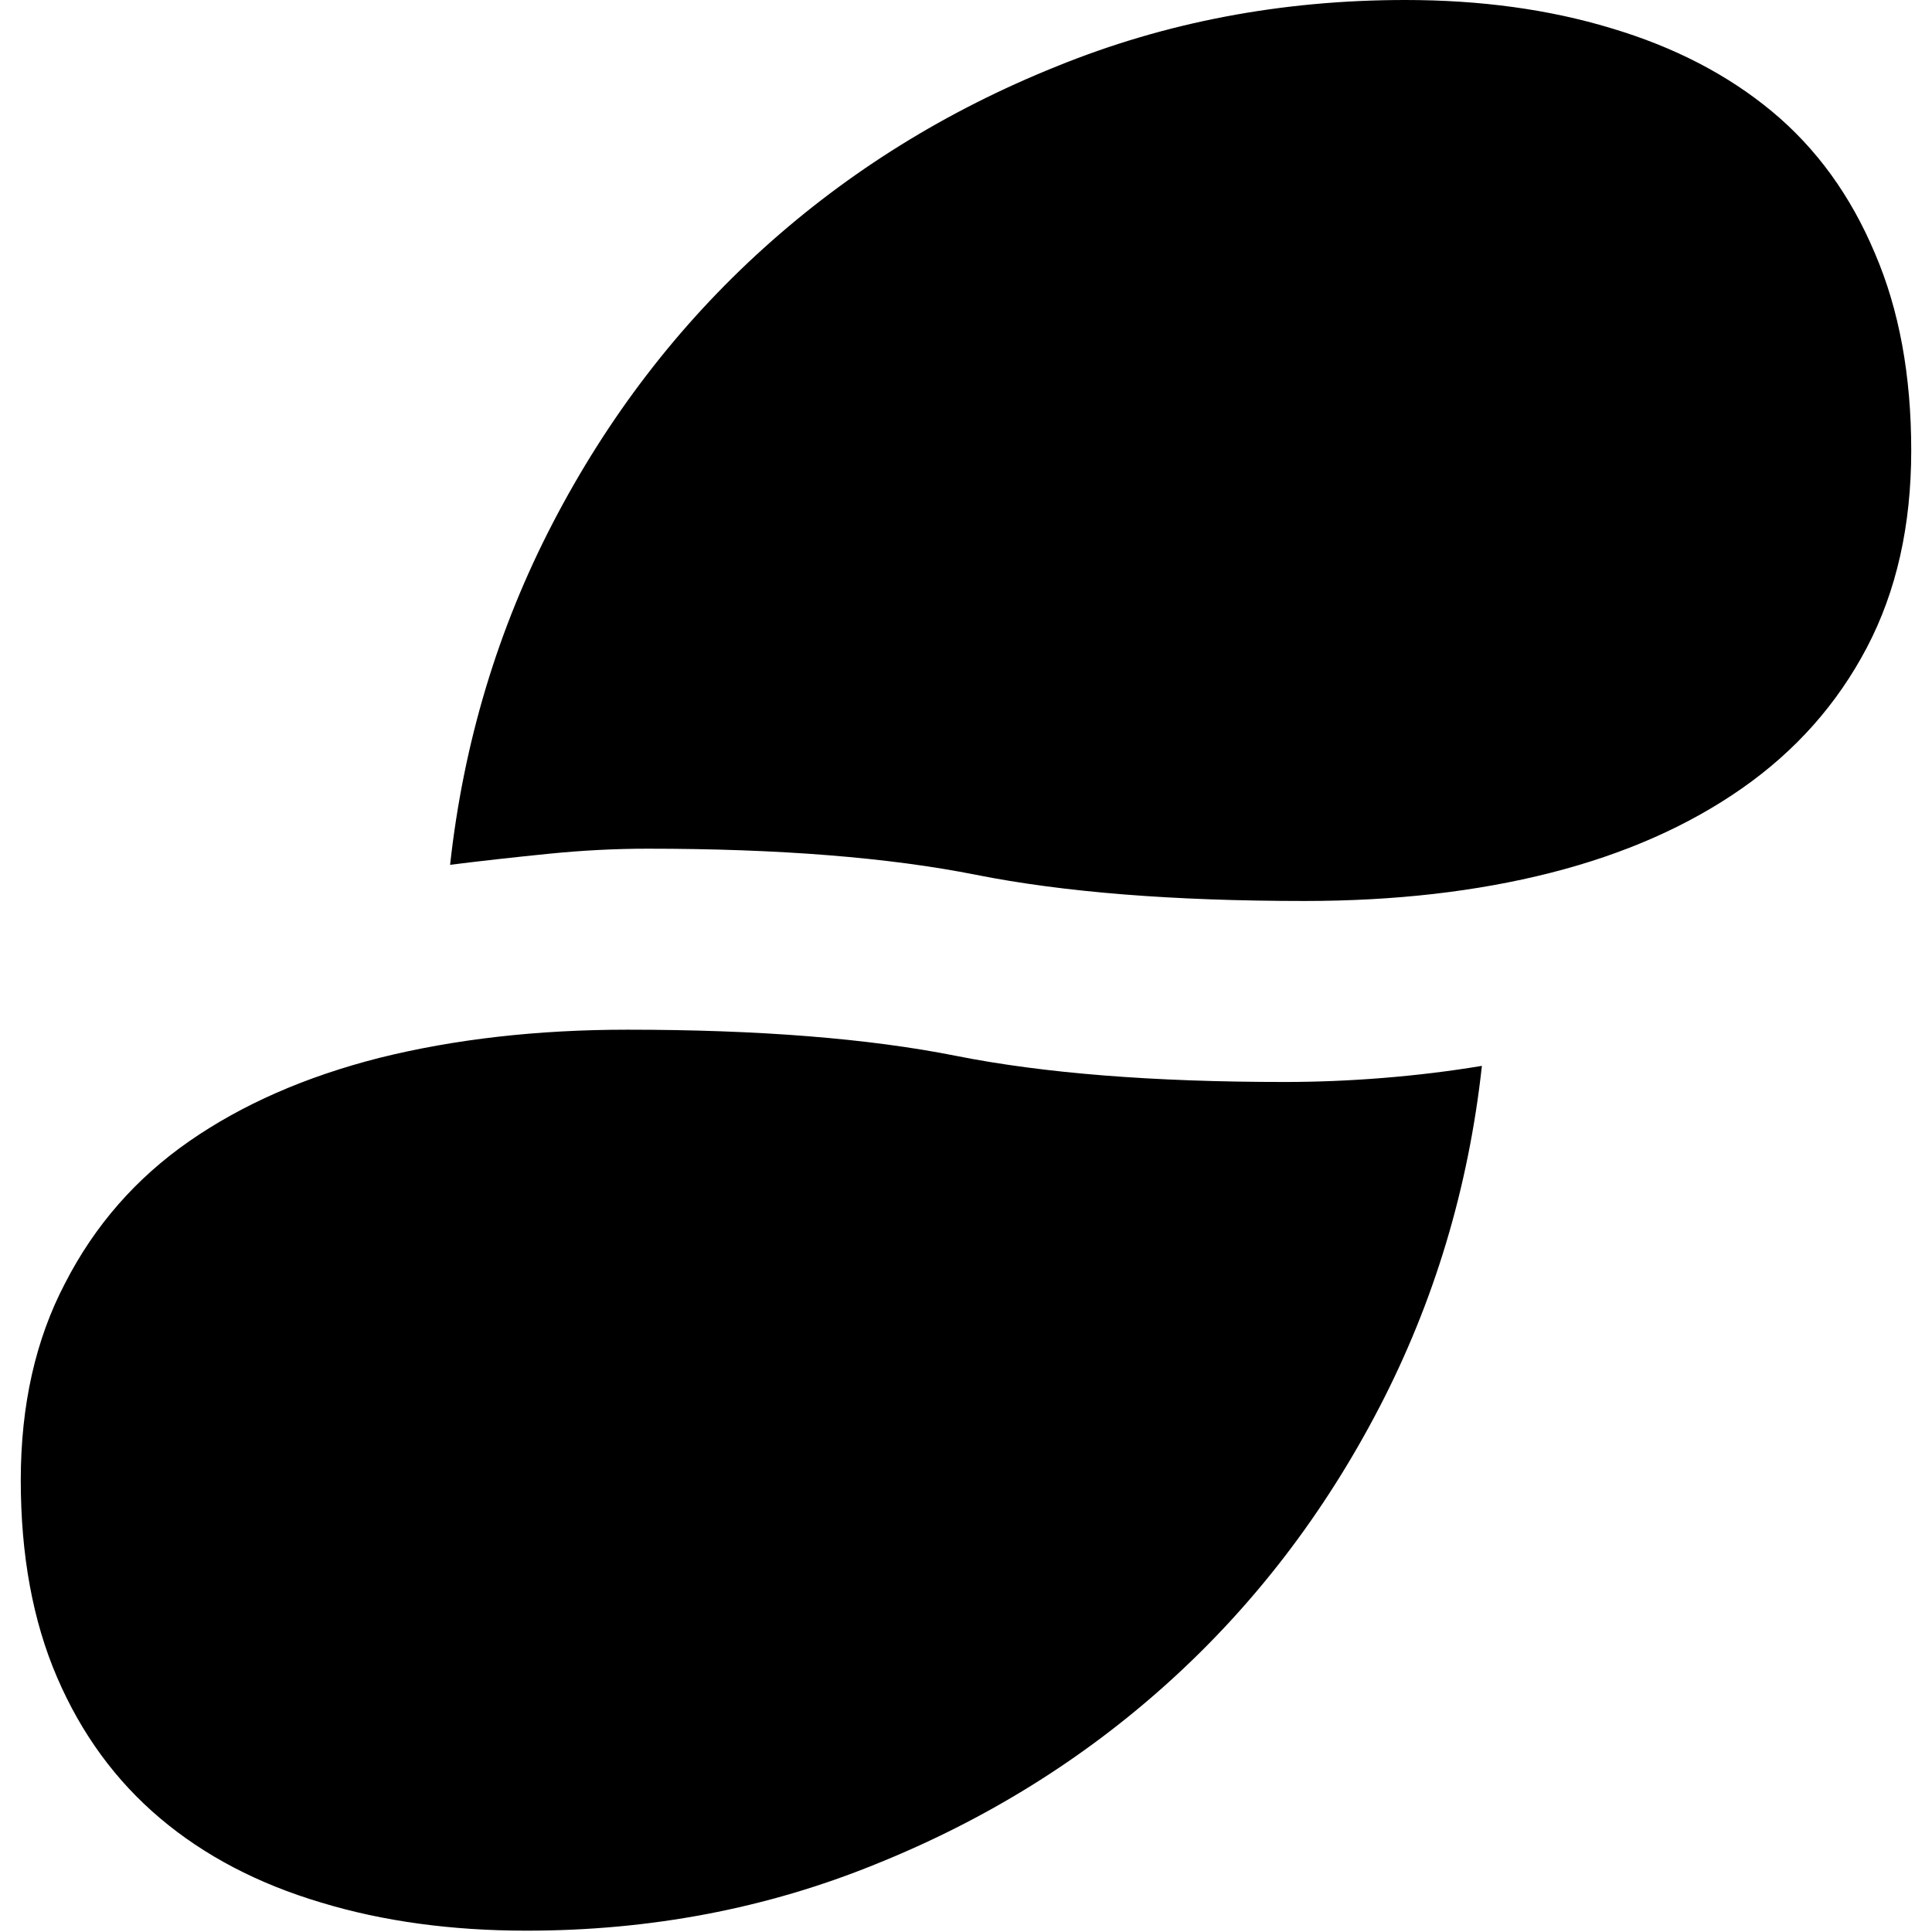 <!-- Generated by IcoMoon.io -->
<svg version="1.1" xmlns="http://www.w3.org/2000/svg" width="32" height="32" viewBox="0 0 32 32" fill="#000000">
<title>snt</title>
<path d="M10.726 14.057c-0.534 0-1.079 0.028-1.636 0.084s-1.101 0.116-1.635 0.183c0.222-2.021 0.79-3.908 1.702-5.663s2.075-3.27 3.488-4.547c1.413-1.277 3.032-2.282 4.857-3.015 1.802-0.733 3.727-1.099 5.775-1.099 1.246 0 2.381 0.156 3.405 0.466 1.046 0.311 1.936 0.772 2.67 1.382s1.302 1.394 1.703 2.349c0.401 0.933 0.601 2.021 0.601 3.264s-0.245 2.332-0.735 3.265c-0.49 0.933-1.179 1.71-2.069 2.332s-1.947 1.088-3.171 1.399-2.582 0.466-4.072 0.466c-2.181 0-3.994-0.145-5.441-0.433s-3.26-0.433-5.441-0.433zM10.392 17.055c-1.491 0-2.86 0.156-4.106 0.466-1.224 0.311-2.275 0.772-3.154 1.383s-1.563 1.393-2.053 2.348c-0.49 0.933-0.735 2.021-0.735 3.265s0.2 2.332 0.601 3.264c0.401 0.933 0.968 1.71 1.703 2.332s1.625 1.088 2.67 1.399c1.024 0.311 2.159 0.466 3.405 0.466 2.047 0 3.972-0.366 5.775-1.099 1.825-0.733 3.444-1.738 4.857-3.015s2.576-2.793 3.488-4.547c0.912-1.754 1.48-3.642 1.702-5.663-0.534 0.089-1.079 0.155-1.635 0.2s-1.102 0.067-1.636 0.067c-2.181 0-3.995-0.145-5.441-0.433s-3.26-0.433-5.441-0.433z"/>
</svg>
